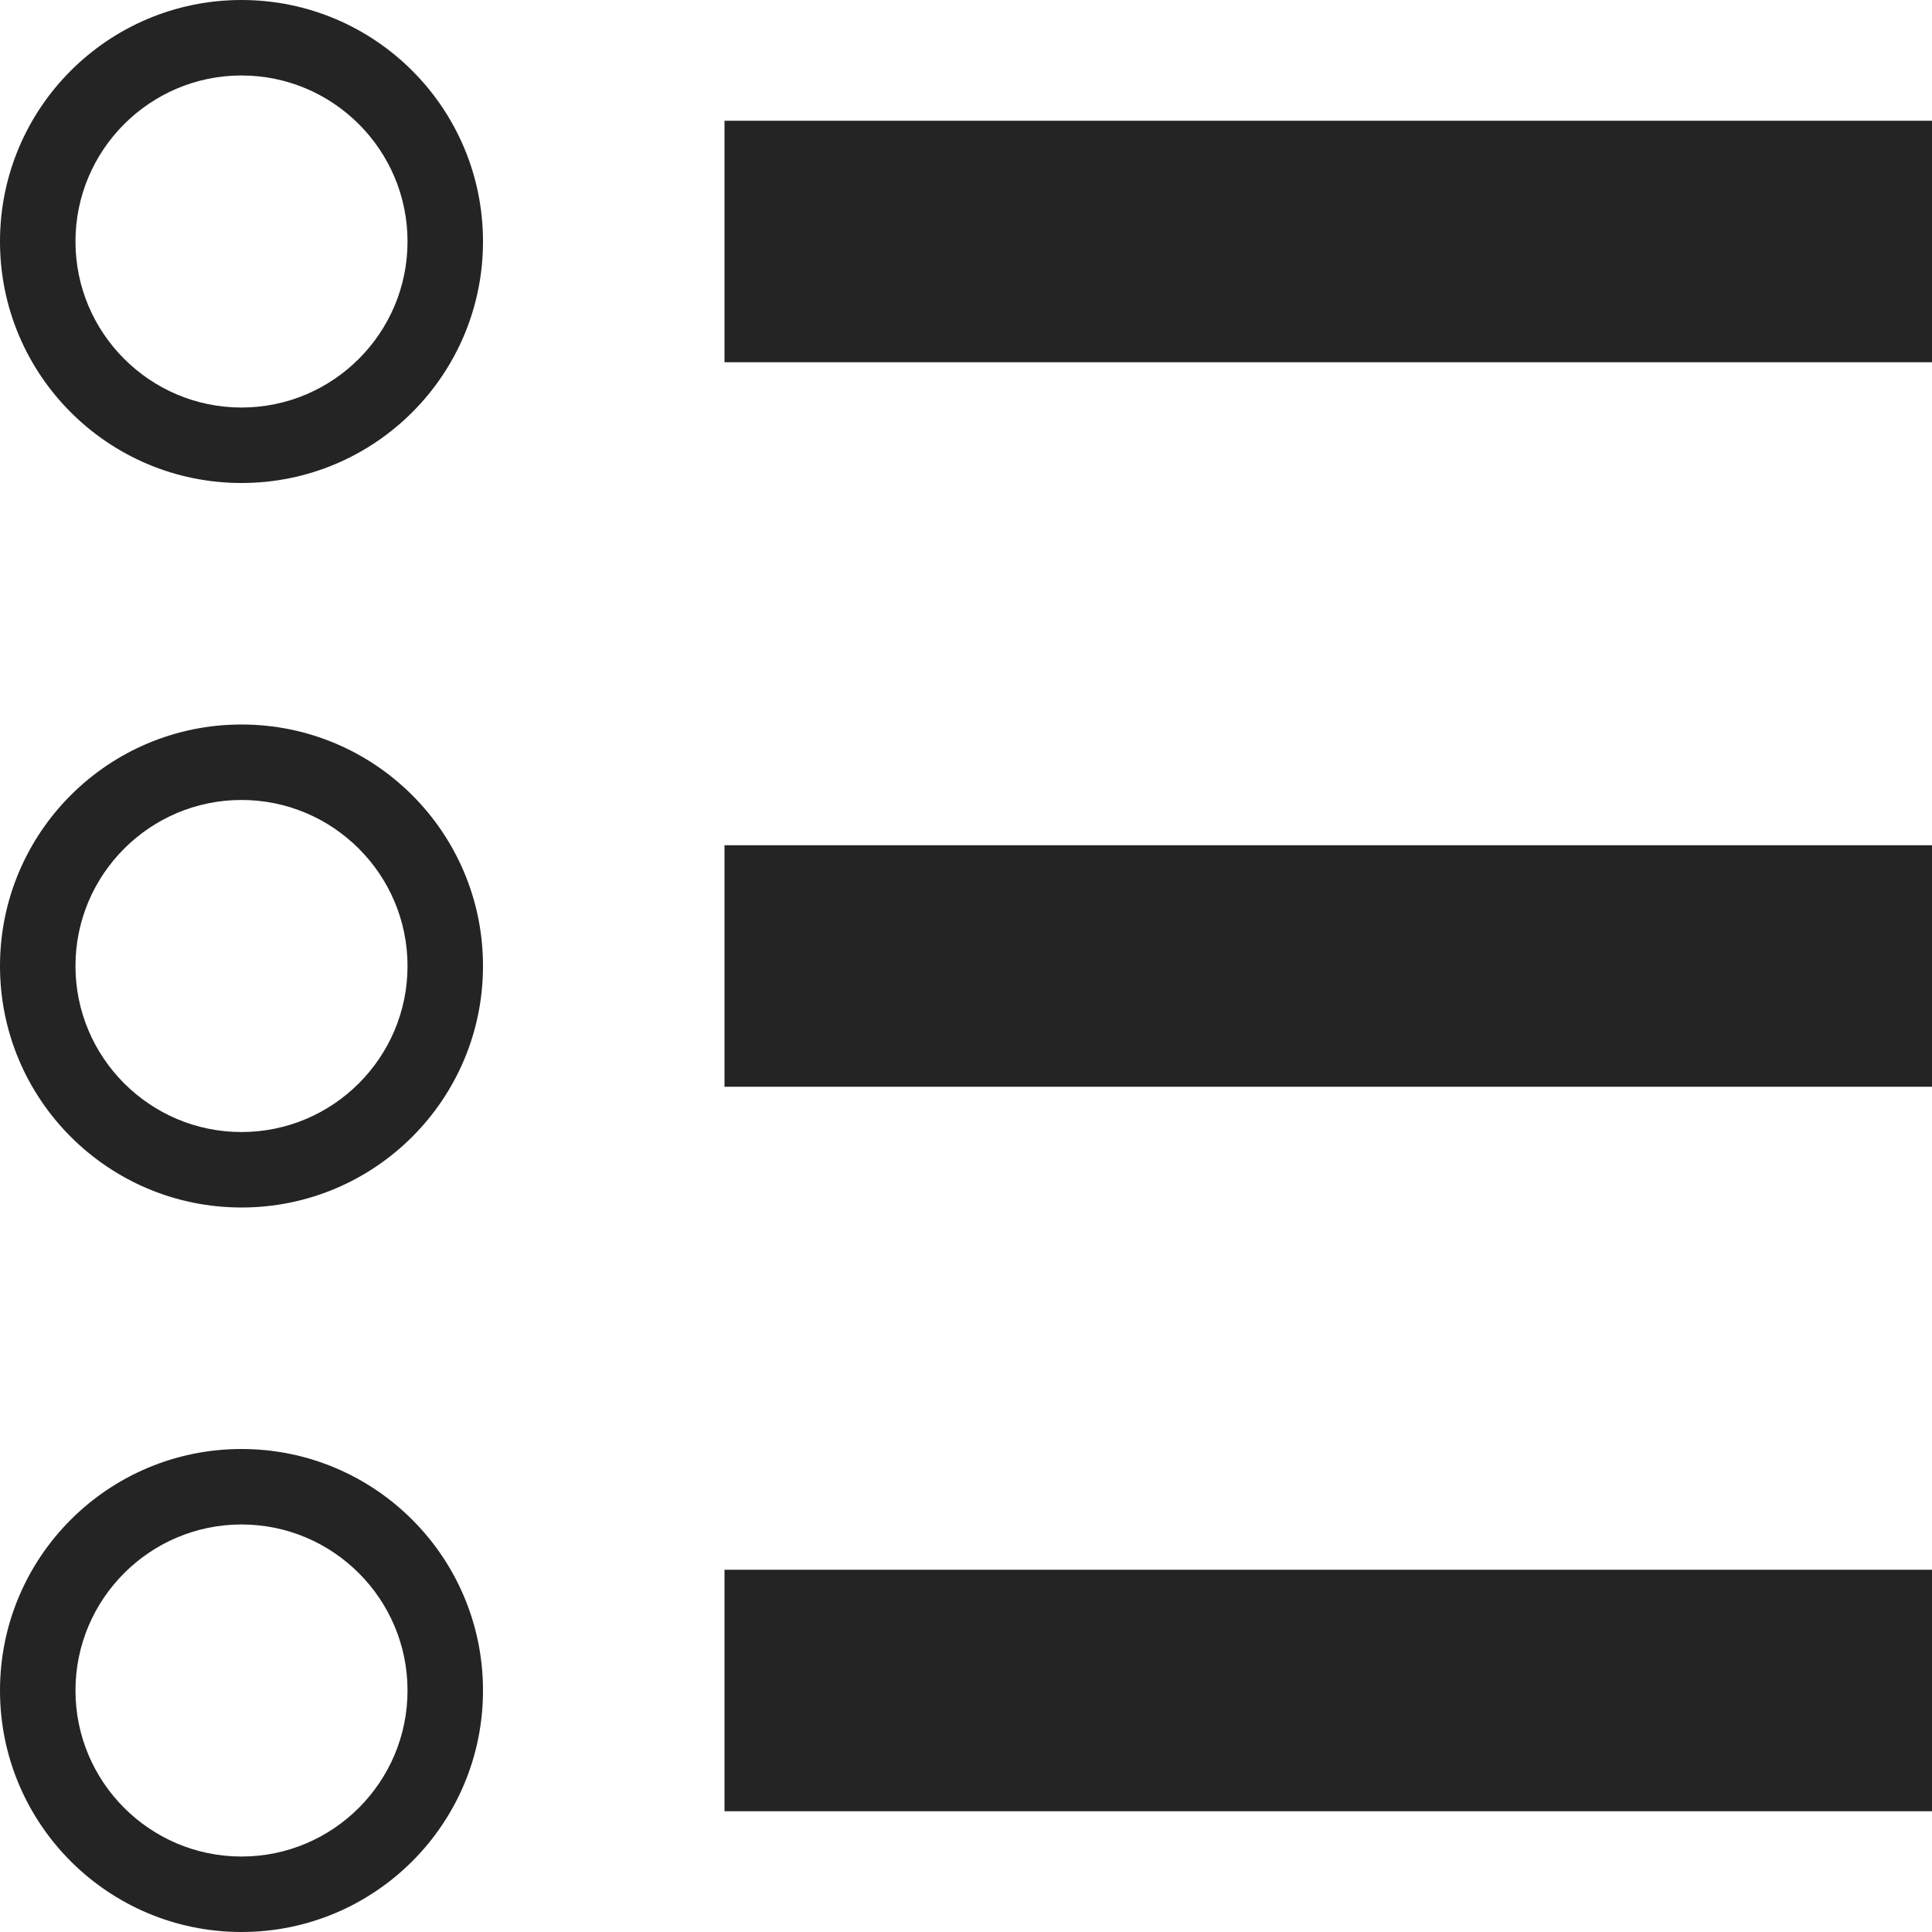 <?xml version="1.0" encoding="utf-8"?> <!-- Generator: IcoMoon.io --> <!DOCTYPE svg PUBLIC "-//W3C//DTD SVG 1.1//EN" "http://www.w3.org/Graphics/SVG/1.1/DTD/svg11.dtd"> <svg width="512" height="512" viewBox="0 0 512 512" xmlns="http://www.w3.org/2000/svg" xmlns:xlink="http://www.w3.org/1999/xlink" fill="#242424"><path d="M 64.00,0.00C 28.654,0.00,0.00,28.654,0.00,64.00s 28.654,64.00, 64.00,64.00s 64.00-28.654, 64.00-64.00S 99.346,0.00, 64.00,0.00z M 64.00,108.00c-24.262,0.00-44.00-19.738-44.00-44.00 s 19.738-44.00, 44.00-44.00s 44.00,19.738, 44.00,44.00S 88.262,108.00, 64.00,108.00zM 64.00,192.00c-35.346,0.00-64.00,28.654-64.00,64.00c0.00,35.346, 28.654,64.00, 64.00,64.00s 64.00-28.654, 64.00-64.00C 128.00,220.654, 99.346,192.00, 64.00,192.00z M 64.00,300.00 c-24.262,0.00-44.00-19.738-44.00-44.00s 19.738-44.00, 44.00-44.00s 44.00,19.738, 44.00,44.00S 88.262,300.00, 64.00,300.00zM 64.00,384.00c-35.346,0.00-64.00,28.654-64.00,64.00s 28.654,64.00, 64.00,64.00s 64.00-28.654, 64.00-64.00S 99.346,384.00, 64.00,384.00z M 64.00,492.00c-24.262,0.00-44.00-19.738-44.00-44.00 s 19.738-44.00, 44.00-44.00s 44.00,19.738, 44.00,44.00S 88.262,492.00, 64.00,492.00zM 192.00,32.00L 512.00,32.00L 512.00,96.00L 192.00,96.00zM 192.00,224.00L 512.00,224.00L 512.00,288.00L 192.00,288.00zM 192.00,416.00L 512.00,416.00L 512.00,480.00L 192.00,480.00z" ></path></svg>